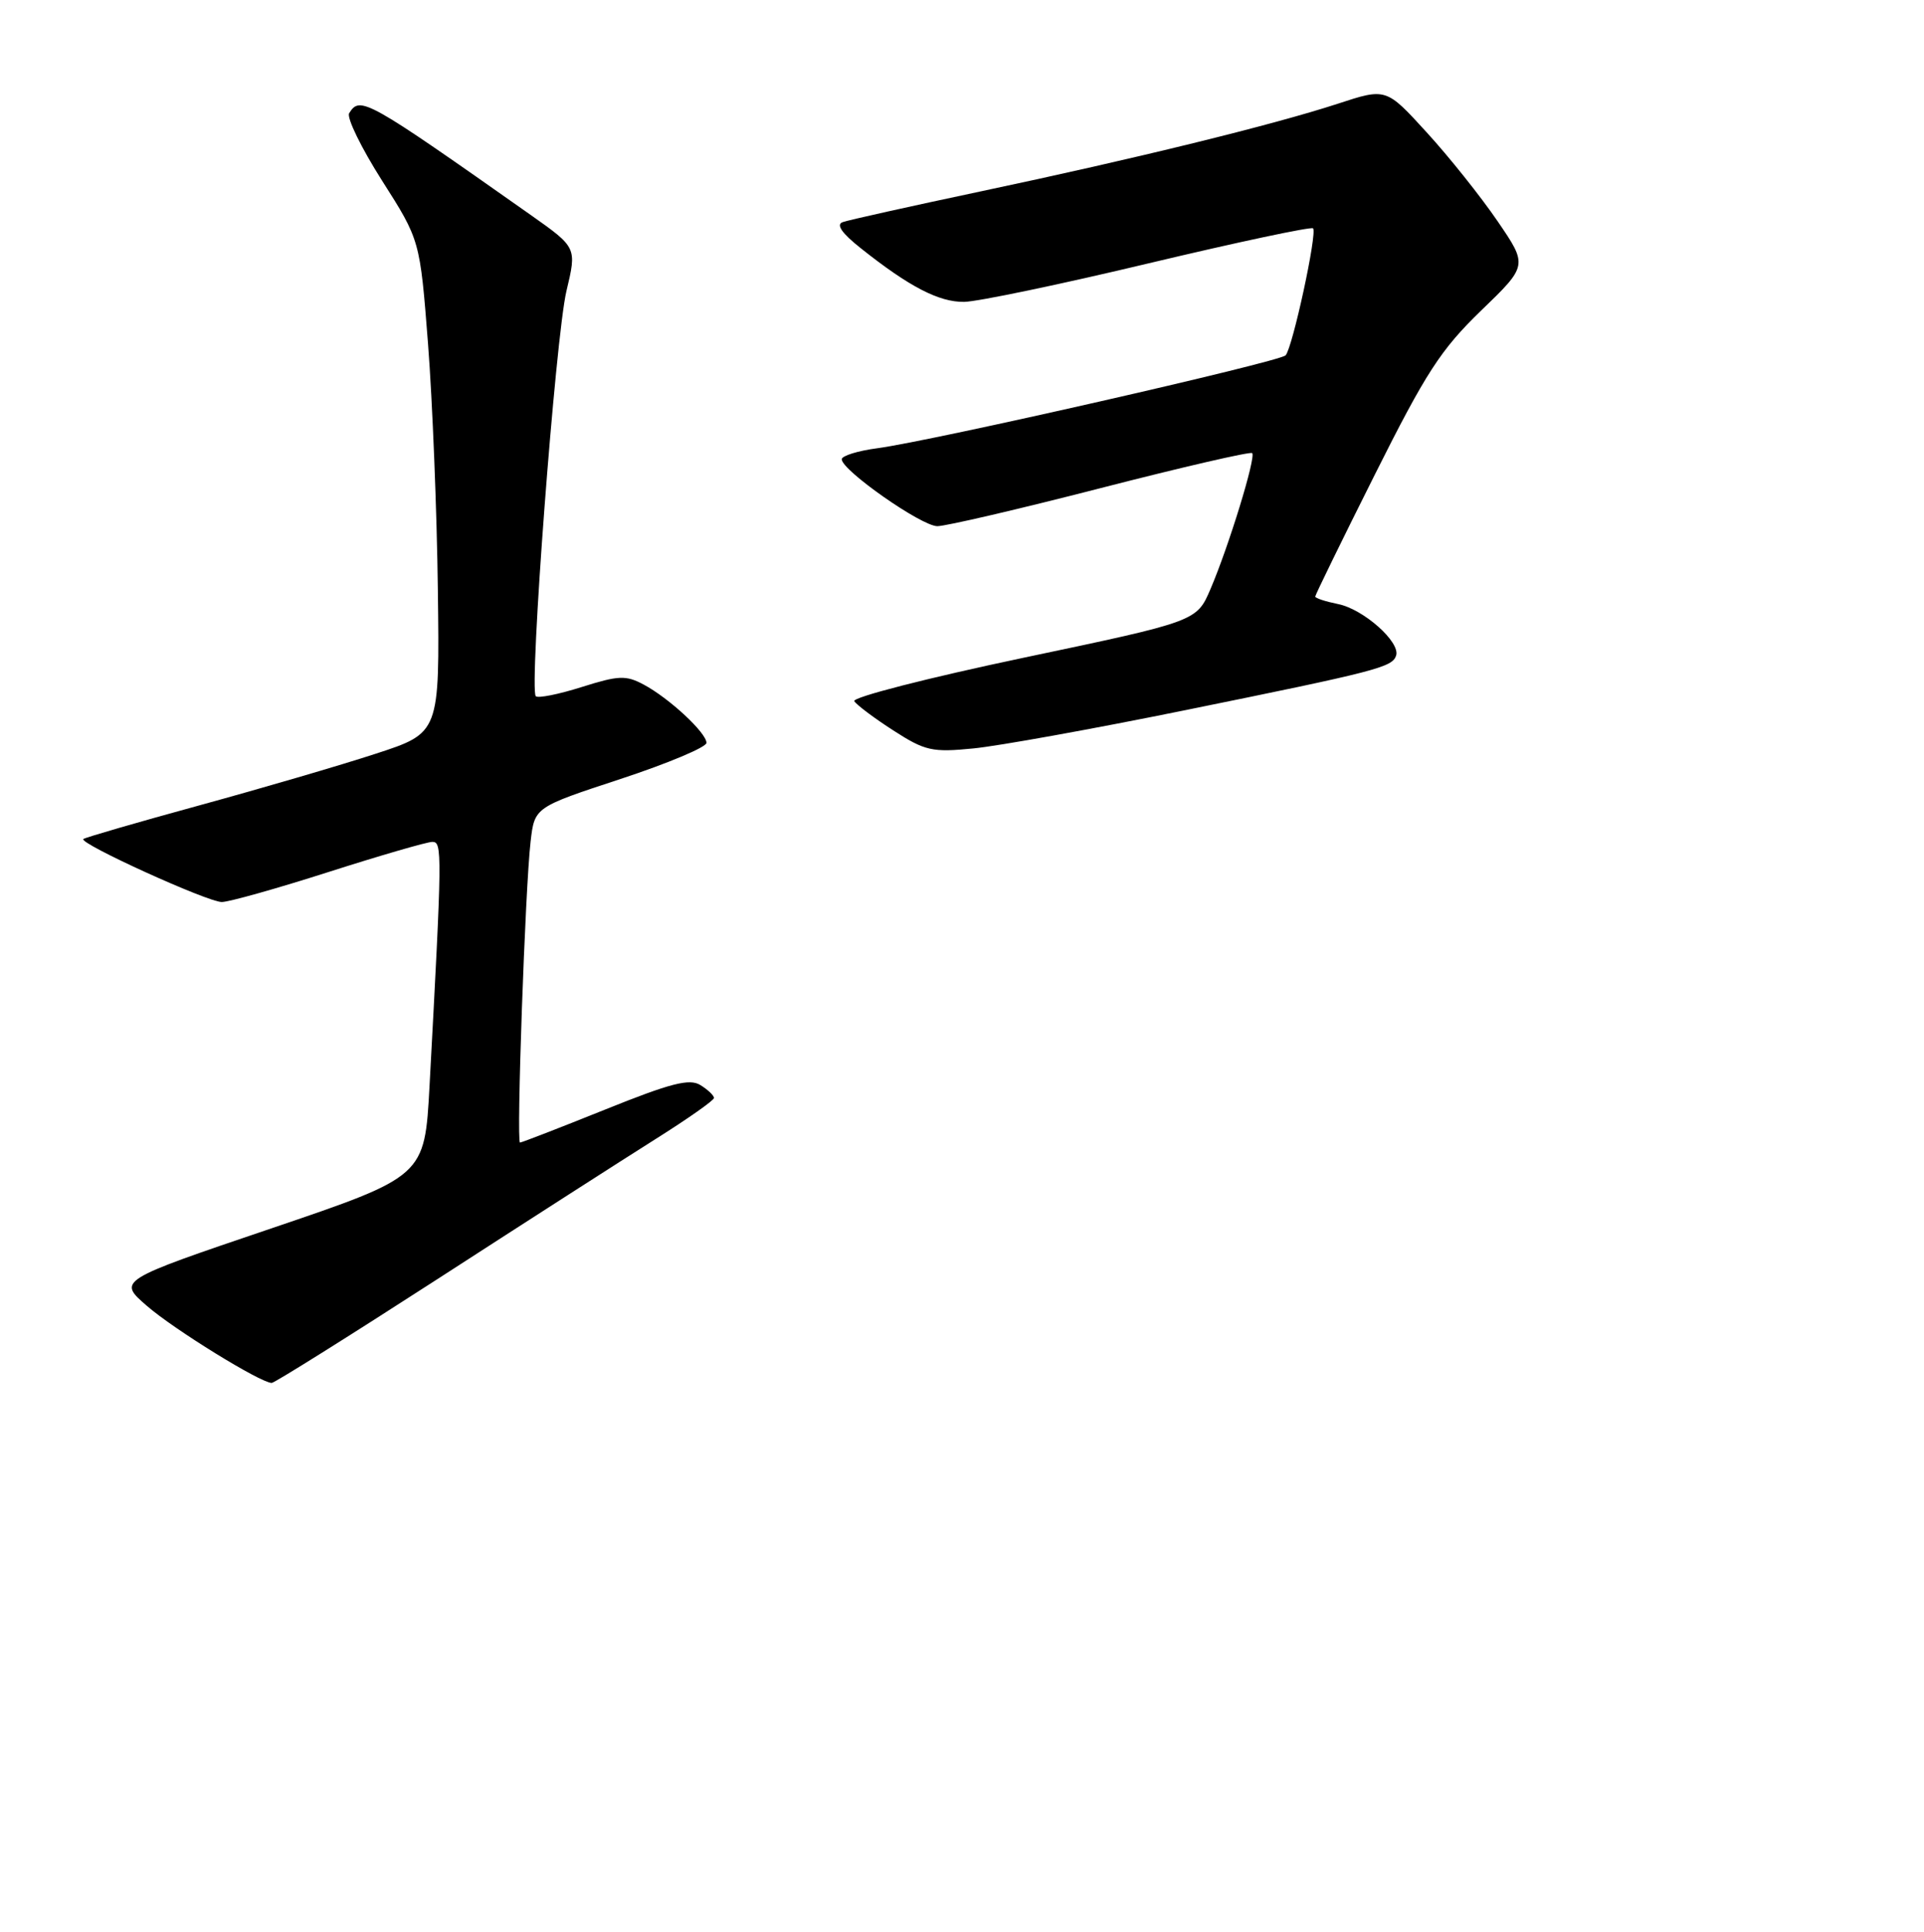 <?xml version="1.0" encoding="UTF-8" standalone="no"?>
<!DOCTYPE svg PUBLIC "-//W3C//DTD SVG 1.1//EN" "http://www.w3.org/Graphics/SVG/1.1/DTD/svg11.dtd" >
<svg xmlns="http://www.w3.org/2000/svg" xmlns:xlink="http://www.w3.org/1999/xlink" version="1.1" viewBox="0 0 256 257">
 <g >
 <path fill="currentColor"
d=" M 58.15 170.20 C 69.89 162.61 82.99 154.20 87.25 151.52 C 91.51 148.84 95.00 146.39 95.00 146.07 C 95.00 145.74 94.19 144.97 93.20 144.36 C 91.75 143.45 89.28 144.08 80.49 147.62 C 74.50 150.03 69.41 152.00 69.19 152.00 C 68.69 152.00 69.88 118.14 70.60 111.95 C 71.13 107.39 71.13 107.39 82.57 103.63 C 88.86 101.56 94.00 99.40 94.00 98.83 C 94.00 97.49 89.05 92.89 85.64 91.07 C 83.28 89.81 82.31 89.85 77.40 91.40 C 74.33 92.37 71.58 92.92 71.29 92.62 C 70.37 91.70 73.92 44.79 75.37 38.71 C 76.75 32.93 76.75 32.93 70.63 28.61 C 48.71 13.17 47.91 12.72 46.46 15.06 C 46.10 15.65 48.07 19.68 50.84 24.04 C 55.88 31.95 55.88 31.95 56.95 45.72 C 57.54 53.30 58.13 68.05 58.26 78.50 C 58.50 97.50 58.50 97.50 50.00 100.27 C 45.33 101.80 34.75 104.89 26.50 107.15 C 18.25 109.41 11.32 111.42 11.09 111.62 C 10.45 112.19 27.60 120.00 29.51 120.00 C 30.46 120.00 36.86 118.20 43.74 116.00 C 50.62 113.80 56.83 112.00 57.53 112.00 C 58.85 112.00 58.84 113.28 57.15 144.50 C 56.50 156.50 56.50 156.50 36.07 163.43 C 15.64 170.35 15.64 170.35 19.57 173.75 C 23.18 176.88 34.63 183.95 36.15 183.98 C 36.50 183.99 46.40 177.79 58.15 170.20 Z  M 157.50 94.52 C 183.24 89.29 185.24 88.77 185.76 87.22 C 186.36 85.43 181.41 81.03 178.03 80.36 C 176.36 80.02 175.00 79.58 175.00 79.36 C 175.00 79.15 178.56 71.86 182.92 63.16 C 189.74 49.54 191.70 46.52 197.06 41.33 C 203.29 35.32 203.29 35.32 199.25 29.41 C 197.03 26.16 192.79 20.84 189.82 17.60 C 184.43 11.69 184.43 11.69 177.97 13.81 C 169.31 16.63 151.20 21.08 130.50 25.46 C 121.15 27.44 112.88 29.28 112.13 29.55 C 111.21 29.87 112.00 31.02 114.54 33.03 C 120.98 38.15 124.93 40.20 128.28 40.16 C 130.05 40.14 141.12 37.83 152.88 35.02 C 164.64 32.22 174.46 30.13 174.71 30.38 C 175.30 30.96 171.99 46.24 171.06 47.27 C 170.27 48.14 124.02 58.66 116.75 59.63 C 114.14 59.97 112.00 60.64 112.00 61.10 C 112.00 62.57 122.61 70.00 124.72 70.00 C 125.84 70.00 135.63 67.72 146.47 64.93 C 157.32 62.14 166.38 60.05 166.61 60.28 C 167.14 60.81 163.49 72.70 161.06 78.37 C 159.22 82.66 159.22 82.66 136.16 87.51 C 123.48 90.18 113.36 92.77 113.67 93.28 C 113.98 93.78 116.32 95.54 118.87 97.18 C 123.09 99.90 124.03 100.11 129.50 99.57 C 132.80 99.25 145.40 96.98 157.50 94.52 Z "/>
</g>
</svg>